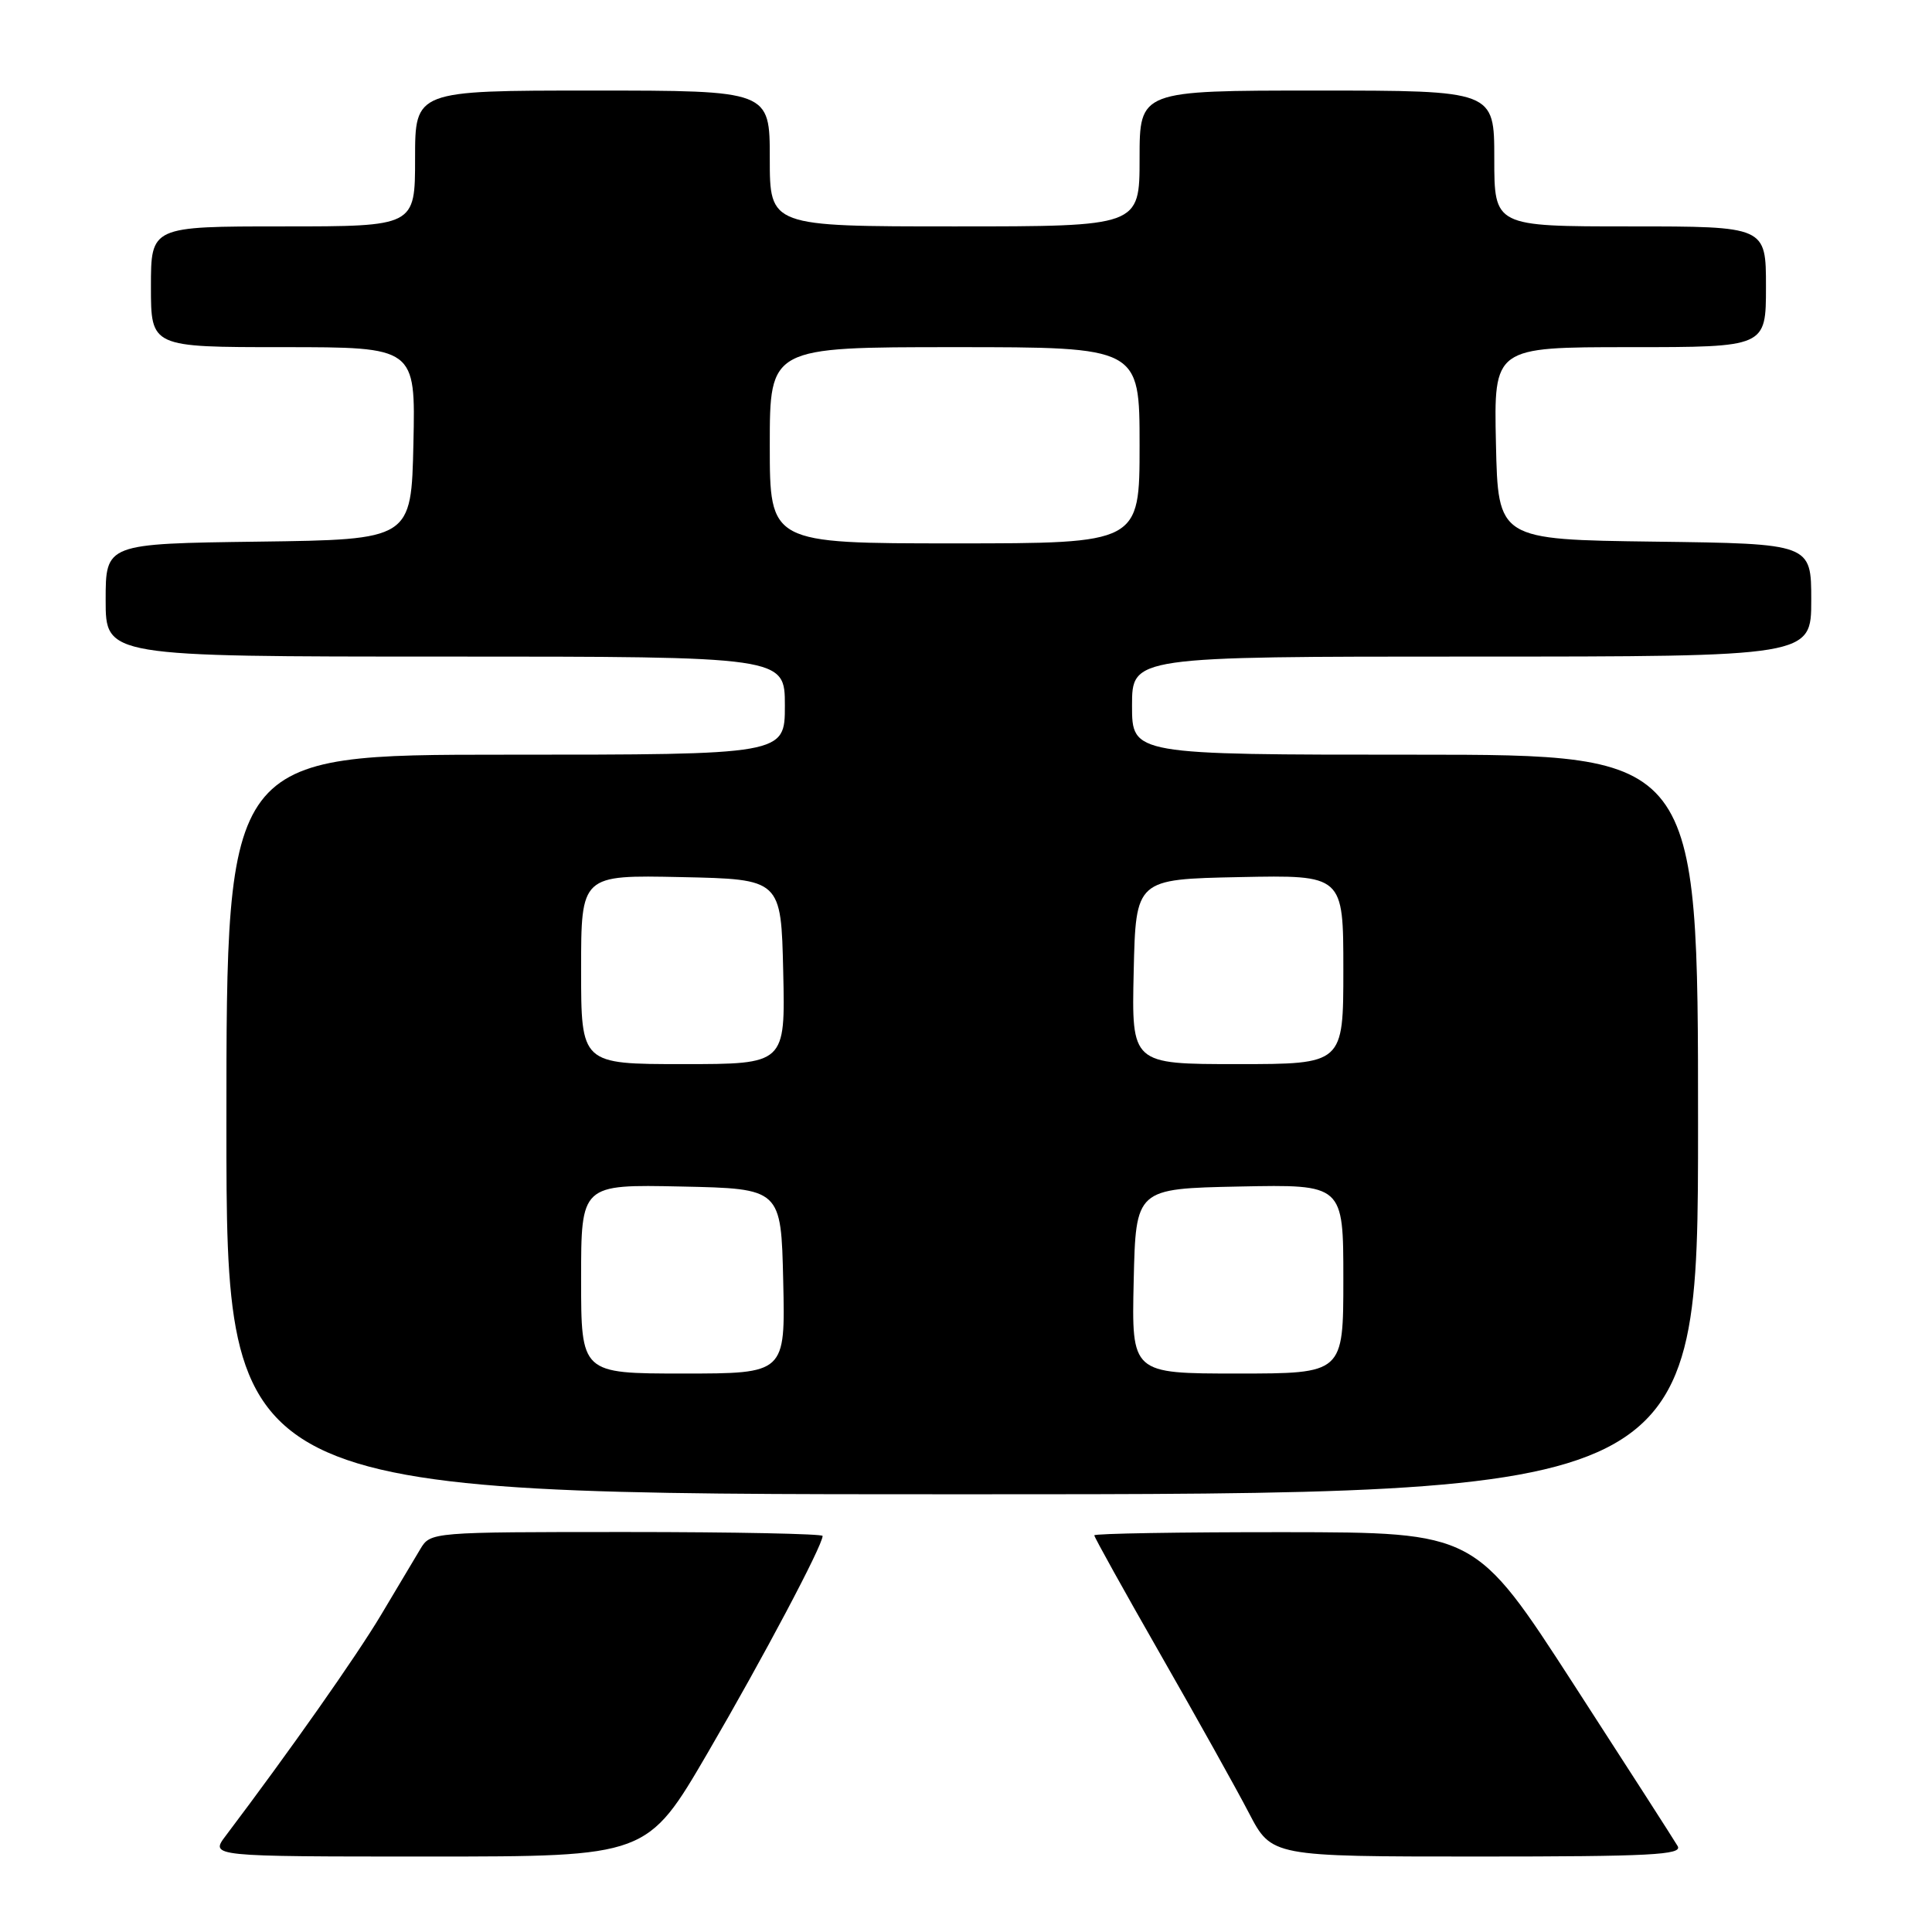 <?xml version="1.0" encoding="UTF-8" standalone="no"?>
<!DOCTYPE svg PUBLIC "-//W3C//DTD SVG 1.1//EN" "http://www.w3.org/Graphics/SVG/1.1/DTD/svg11.dtd" >
<svg xmlns="http://www.w3.org/2000/svg" xmlns:xlink="http://www.w3.org/1999/xlink" version="1.1" viewBox="0 0 256 256">
 <g >
 <path fill="currentColor"
d=" M 93.78 232.25 C 101.14 219.62 109.00 204.79 109.00 203.52 C 109.00 203.24 97.31 203.00 83.02 203.00 C 57.15 203.00 57.04 203.01 55.70 205.25 C 54.96 206.49 52.61 210.43 50.48 214.00 C 47.21 219.48 38.43 231.96 29.91 243.25 C 27.83 246.00 27.83 246.00 56.80 246.00 C 85.76 246.00 85.76 246.00 93.78 232.25 Z  M 222.30 244.62 C 221.86 243.86 215.65 234.20 208.50 223.15 C 195.50 203.05 195.50 203.05 170.25 203.02 C 156.36 203.01 145.00 203.20 145.00 203.44 C 145.00 203.69 148.94 210.78 153.75 219.19 C 158.57 227.61 163.86 237.09 165.50 240.25 C 168.50 246.00 168.50 246.00 195.80 246.00 C 218.71 246.00 222.97 245.78 222.30 244.62 Z  M 225.00 149.00 C 225.00 100.00 225.00 100.00 187.50 100.00 C 150.00 100.00 150.00 100.00 150.00 93.50 C 150.00 87.00 150.00 87.00 195.00 87.00 C 240.00 87.00 240.00 87.00 240.00 79.52 C 240.00 72.04 240.00 72.04 219.25 71.77 C 198.50 71.50 198.50 71.50 198.22 58.75 C 197.94 46.00 197.94 46.00 215.97 46.00 C 234.00 46.00 234.00 46.00 234.00 38.00 C 234.00 30.00 234.00 30.00 216.00 30.00 C 198.00 30.00 198.00 30.00 198.00 21.00 C 198.00 12.00 198.00 12.00 174.50 12.00 C 151.00 12.00 151.00 12.00 151.00 21.00 C 151.00 30.00 151.00 30.00 126.50 30.00 C 102.00 30.00 102.00 30.00 102.00 21.00 C 102.00 12.00 102.00 12.00 78.50 12.00 C 55.00 12.00 55.00 12.00 55.00 21.00 C 55.00 30.00 55.00 30.00 37.50 30.00 C 20.00 30.00 20.00 30.00 20.00 38.00 C 20.00 46.00 20.00 46.00 37.53 46.00 C 55.06 46.00 55.06 46.00 54.78 58.75 C 54.50 71.50 54.50 71.50 34.25 71.77 C 14.00 72.04 14.00 72.04 14.00 79.52 C 14.00 87.00 14.00 87.00 59.00 87.00 C 104.00 87.00 104.00 87.00 104.00 93.50 C 104.00 100.00 104.00 100.00 67.00 100.00 C 30.00 100.00 30.00 100.00 30.00 149.00 C 30.00 198.00 30.00 198.00 127.50 198.00 C 225.00 198.00 225.00 198.00 225.00 149.00 Z  M 77.00 169.47 C 77.00 156.94 77.00 156.94 90.25 157.22 C 103.50 157.50 103.50 157.50 103.78 169.75 C 104.06 182.00 104.06 182.00 90.53 182.00 C 77.00 182.00 77.00 182.00 77.00 169.47 Z  M 150.22 169.75 C 150.50 157.50 150.50 157.50 164.25 157.22 C 178.00 156.94 178.00 156.94 178.00 169.47 C 178.00 182.00 178.00 182.00 163.97 182.00 C 149.94 182.00 149.94 182.00 150.22 169.75 Z  M 77.00 128.47 C 77.00 115.94 77.00 115.94 90.25 116.22 C 103.50 116.50 103.50 116.50 103.78 128.75 C 104.06 141.00 104.06 141.00 90.53 141.00 C 77.00 141.00 77.00 141.00 77.00 128.47 Z  M 150.22 128.75 C 150.50 116.50 150.50 116.50 164.25 116.22 C 178.00 115.94 178.00 115.94 178.00 128.47 C 178.00 141.00 178.00 141.00 163.97 141.00 C 149.94 141.00 149.94 141.00 150.22 128.75 Z  M 102.00 59.00 C 102.00 46.00 102.00 46.00 126.50 46.00 C 151.00 46.00 151.00 46.00 151.00 59.00 C 151.00 72.00 151.00 72.00 126.50 72.00 C 102.00 72.00 102.00 72.00 102.00 59.00 Z "/>
</g>
</svg>